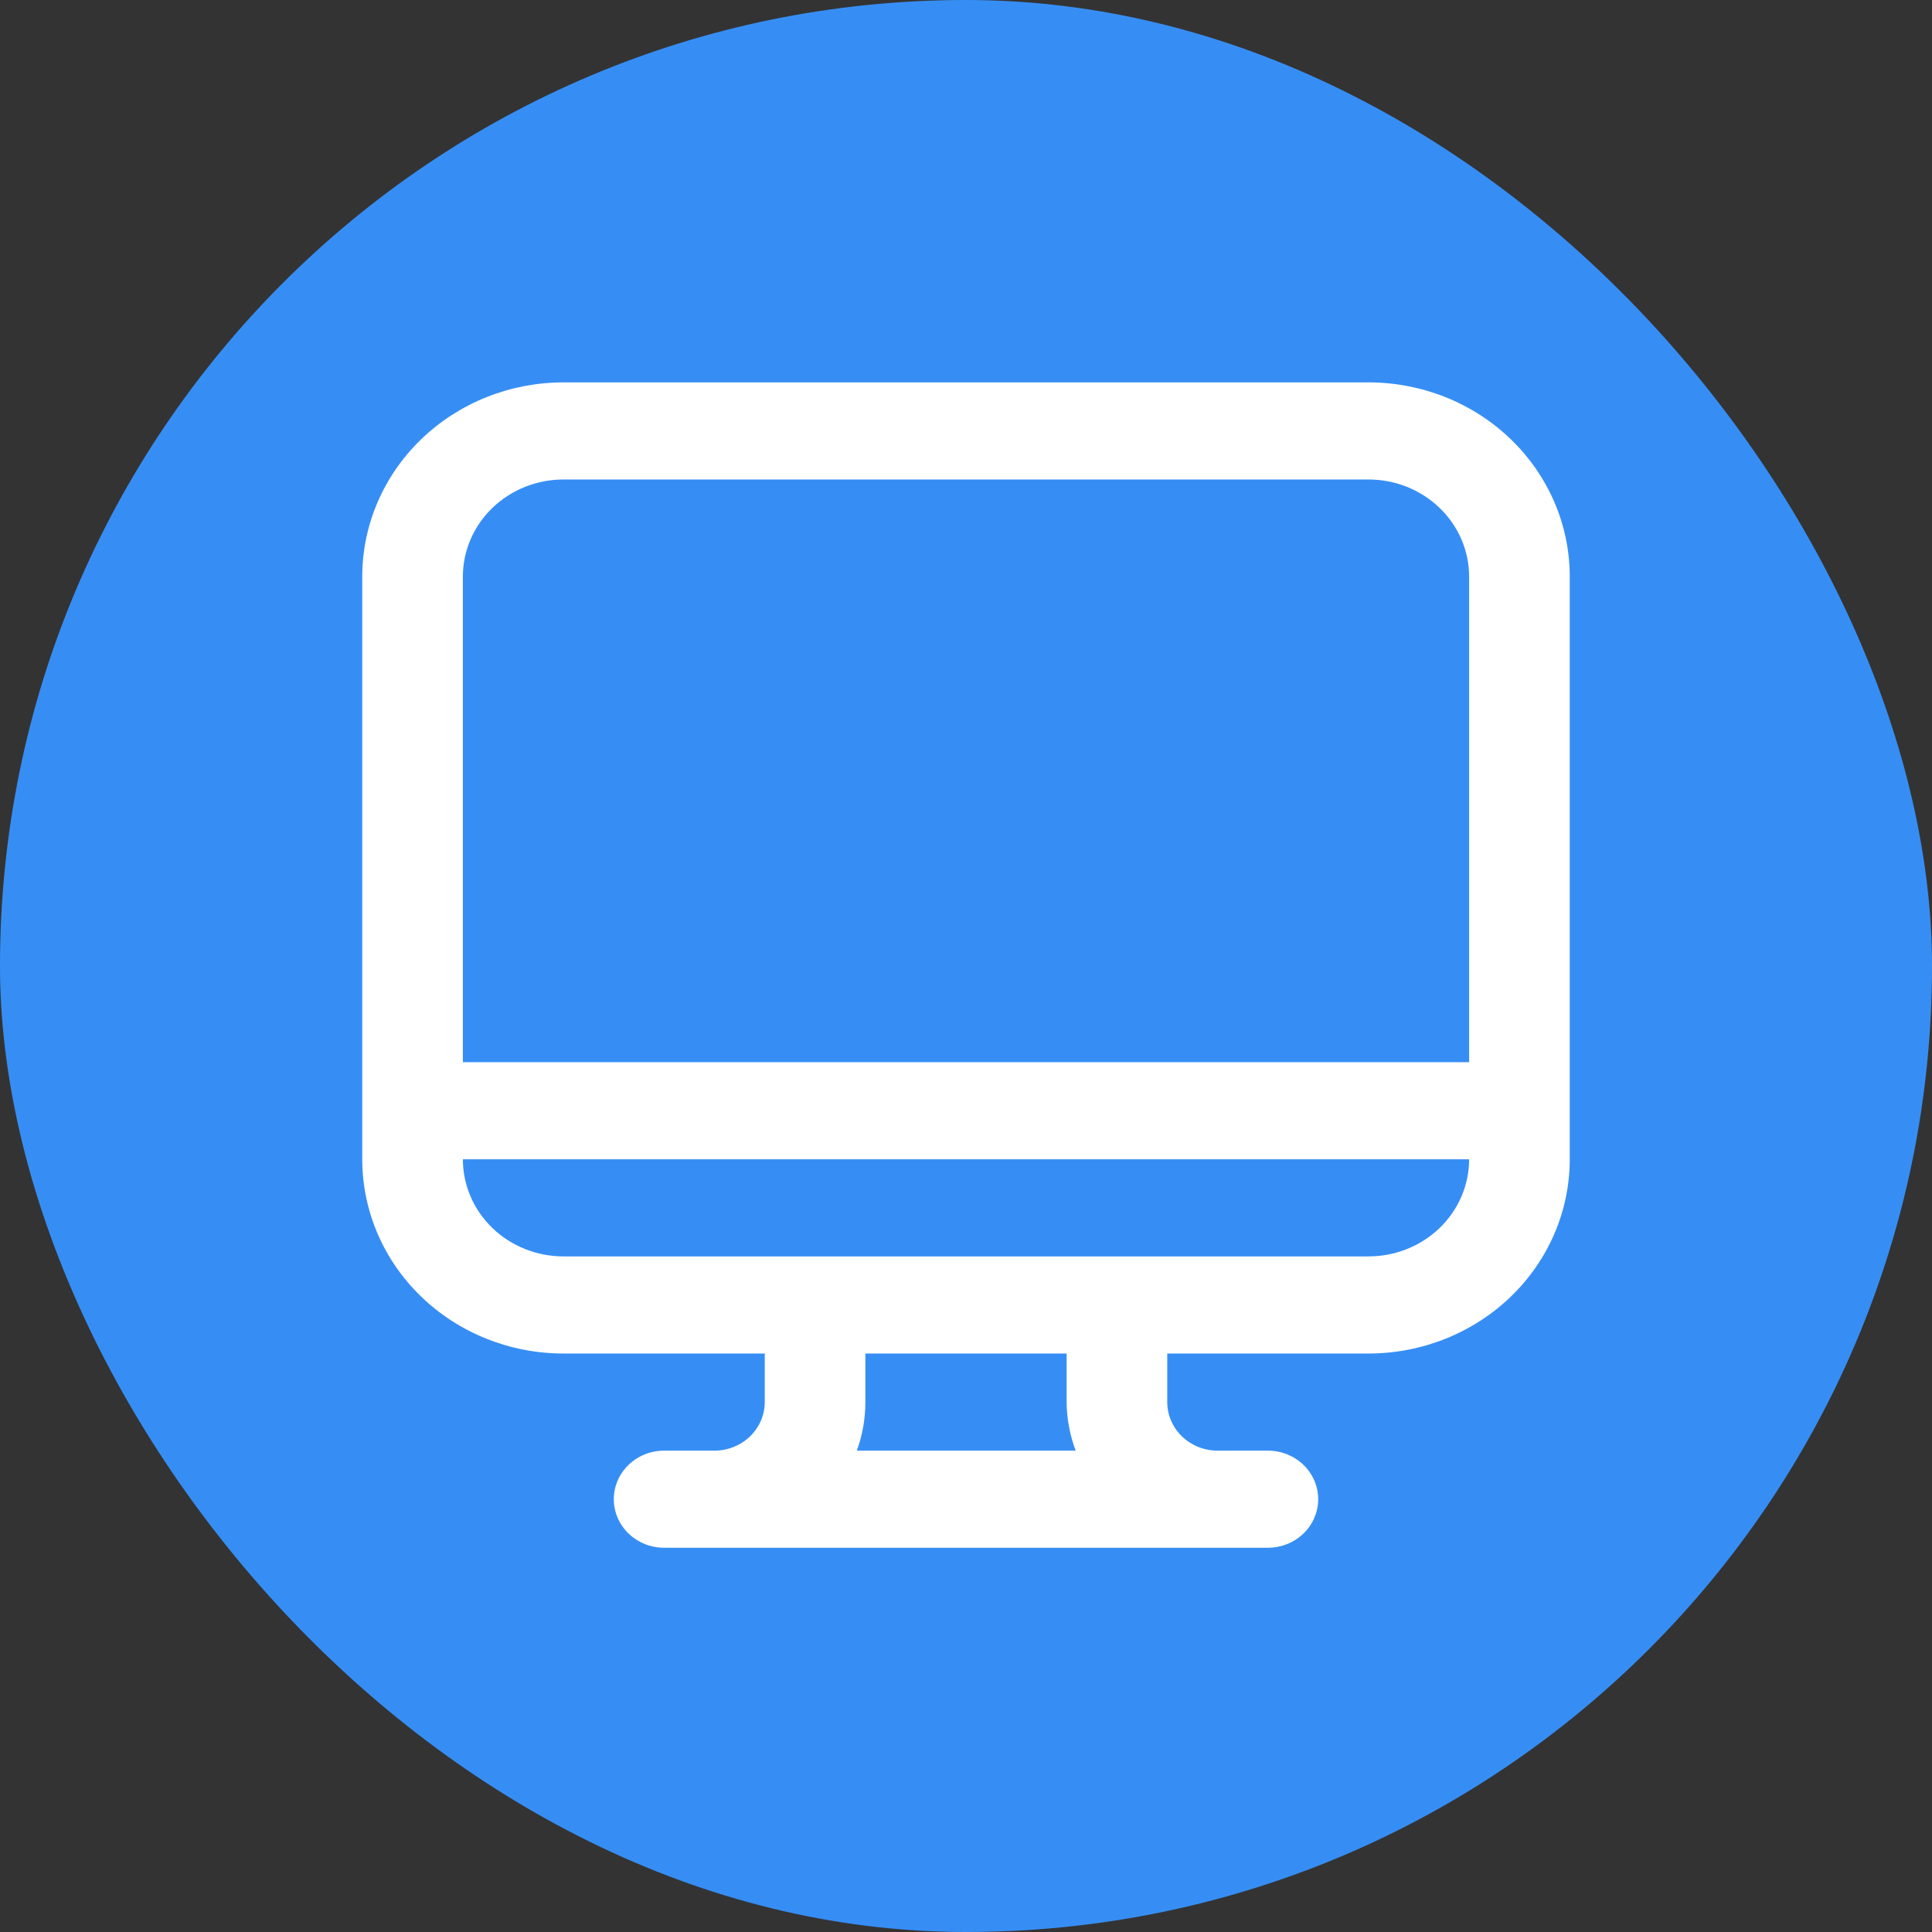 <svg width="192" height="192" viewBox="0 0 192 192" fill="none" xmlns="http://www.w3.org/2000/svg">
<rect x="0" y="0" width="192" height="192" fill="#333333" stroke="none"/>
<rect width="192" height="192" rx="96" fill="#368EF5"/>
<path d="M36 57.302C36 52.183 38.107 47.273 41.858 43.654C45.609 40.034 50.696 38 56 38H136C141.304 38 146.391 40.034 150.142 43.654C153.893 47.273 156 52.183 156 57.302V115.209C156 120.329 153.893 125.238 150.142 128.858C146.391 132.478 141.304 134.512 136 134.512H116V139.337C116 140.617 116.527 141.844 117.464 142.749C118.402 143.654 119.674 144.163 121 144.163H126C127.326 144.163 128.598 144.671 129.536 145.576C130.473 146.481 131 147.709 131 148.988C131 150.268 130.473 151.496 129.536 152.401C128.598 153.306 127.326 153.814 126 153.814H66C64.674 153.814 63.402 153.306 62.465 152.401C61.527 151.496 61 150.268 61 148.988C61 147.709 61.527 146.481 62.465 145.576C63.402 144.671 64.674 144.163 66 144.163H71C72.326 144.163 73.598 143.654 74.535 142.749C75.473 141.844 76 140.617 76 139.337V134.512H56C50.696 134.512 45.609 132.478 41.858 128.858C38.107 125.238 36 120.329 36 115.209V57.302ZM46 115.209C46 117.769 47.054 120.224 48.929 122.034C50.804 123.844 53.348 124.86 56 124.86H136C138.652 124.86 141.196 123.844 143.071 122.034C144.946 120.224 146 117.769 146 115.209H46ZM146 105.558V57.302C146 54.743 144.946 52.288 143.071 50.478C141.196 48.668 138.652 47.651 136 47.651H56C53.348 47.651 50.804 48.668 48.929 50.478C47.054 52.288 46 54.743 46 57.302V105.558H146ZM106 139.337V134.512H86V139.337C86 141.026 85.7 142.657 85.15 144.163H106.9C106.318 142.615 106.014 140.983 106 139.337V139.337Z" fill="white"/>
</svg>
